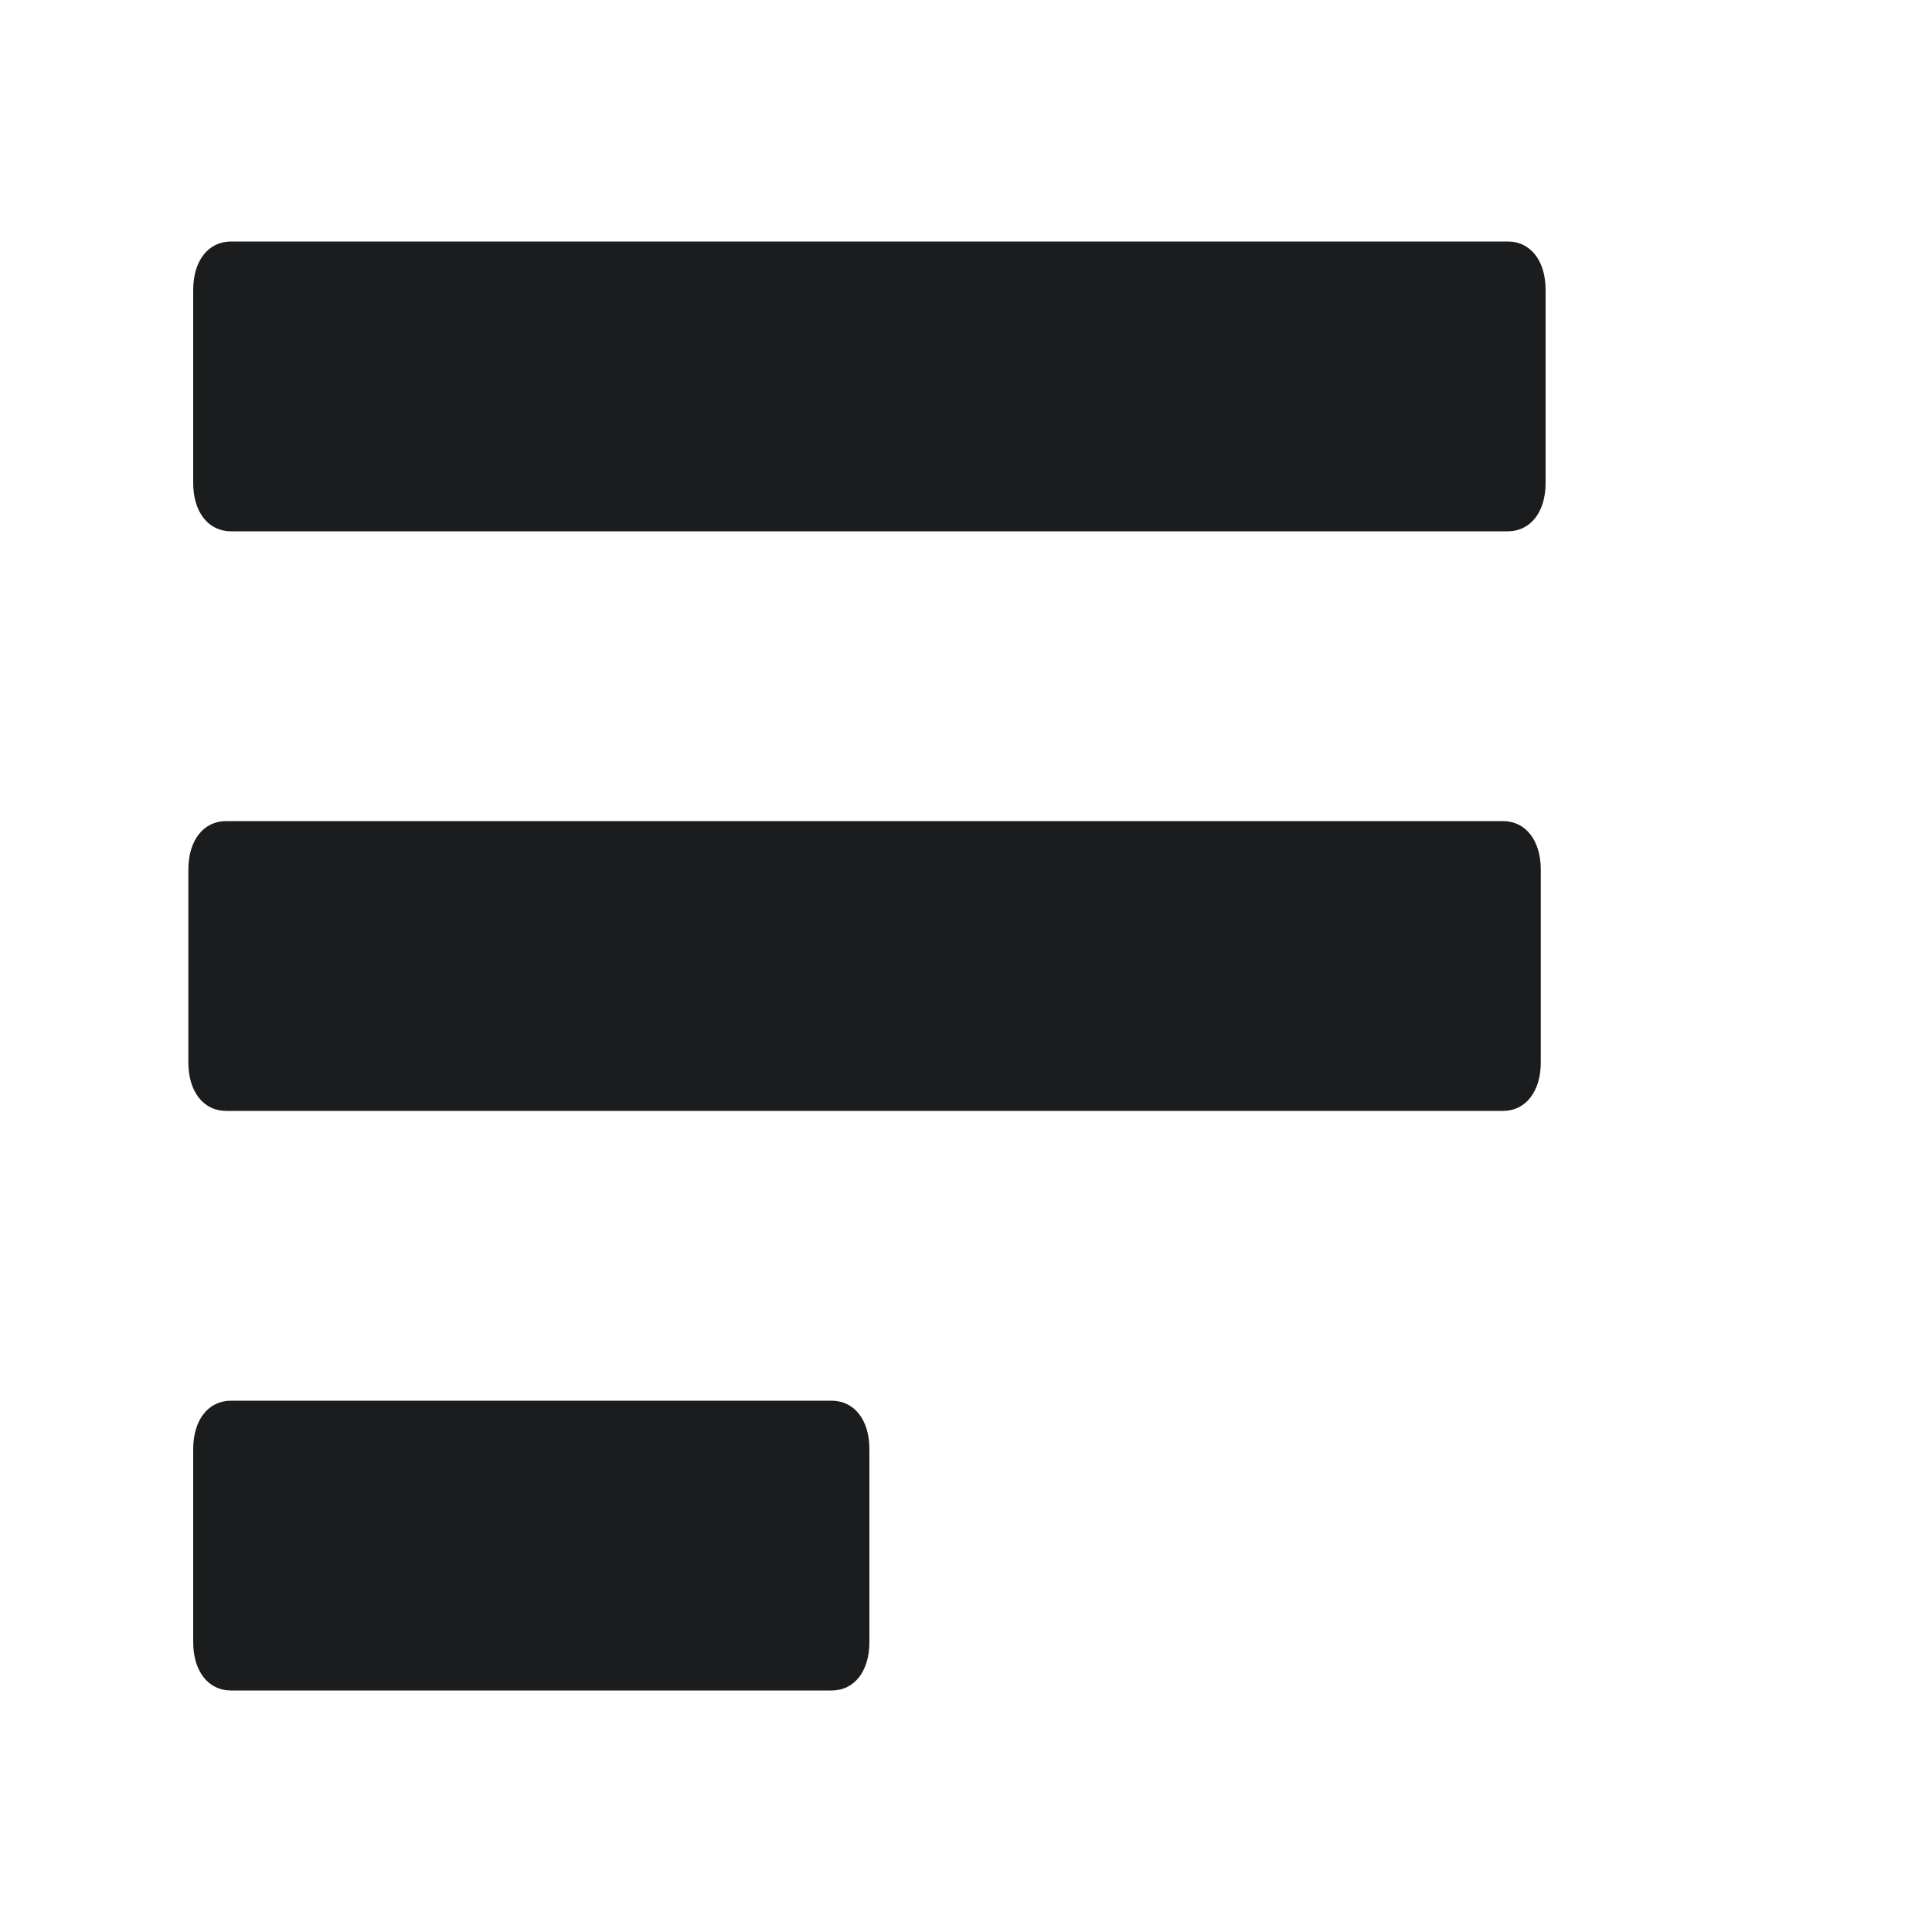 <svg width="20" height="20" viewBox="0 0 20 20" fill="none" xmlns="http://www.w3.org/2000/svg">
<path d="M3.514 8.5H2.341C2.106 8.5 1.95 8.7 1.95 9V11C1.95 11.3 2.106 11.5 2.341 11.5H3.514H6.643H15.559C15.793 11.5 15.95 11.3 15.95 11V9C15.95 8.7 15.793 8.5 15.559 8.5H6.643H3.514Z" fill="#1A1C1E"/>
<path d="M3.564 2.5H2.391C2.156 2.5 2 2.7 2 3V5C2 5.3 2.156 5.5 2.391 5.5H3.564H6.693H15.609C15.844 5.5 16 5.3 16 5V3C16 2.7 15.844 2.5 15.609 2.5H6.693H3.564Z" fill="#1A1C1E"/>
<path d="M3.564 14.5H2.391C2.156 14.5 2 14.7 2 15V17C2 17.3 2.156 17.5 2.391 17.5H3.564H6.693H8.609C8.844 17.5 9 17.3 9 17V15C9 14.7 8.844 14.5 8.609 14.5H6.693H3.564Z" fill="#1A1C1E"/>
</svg>
